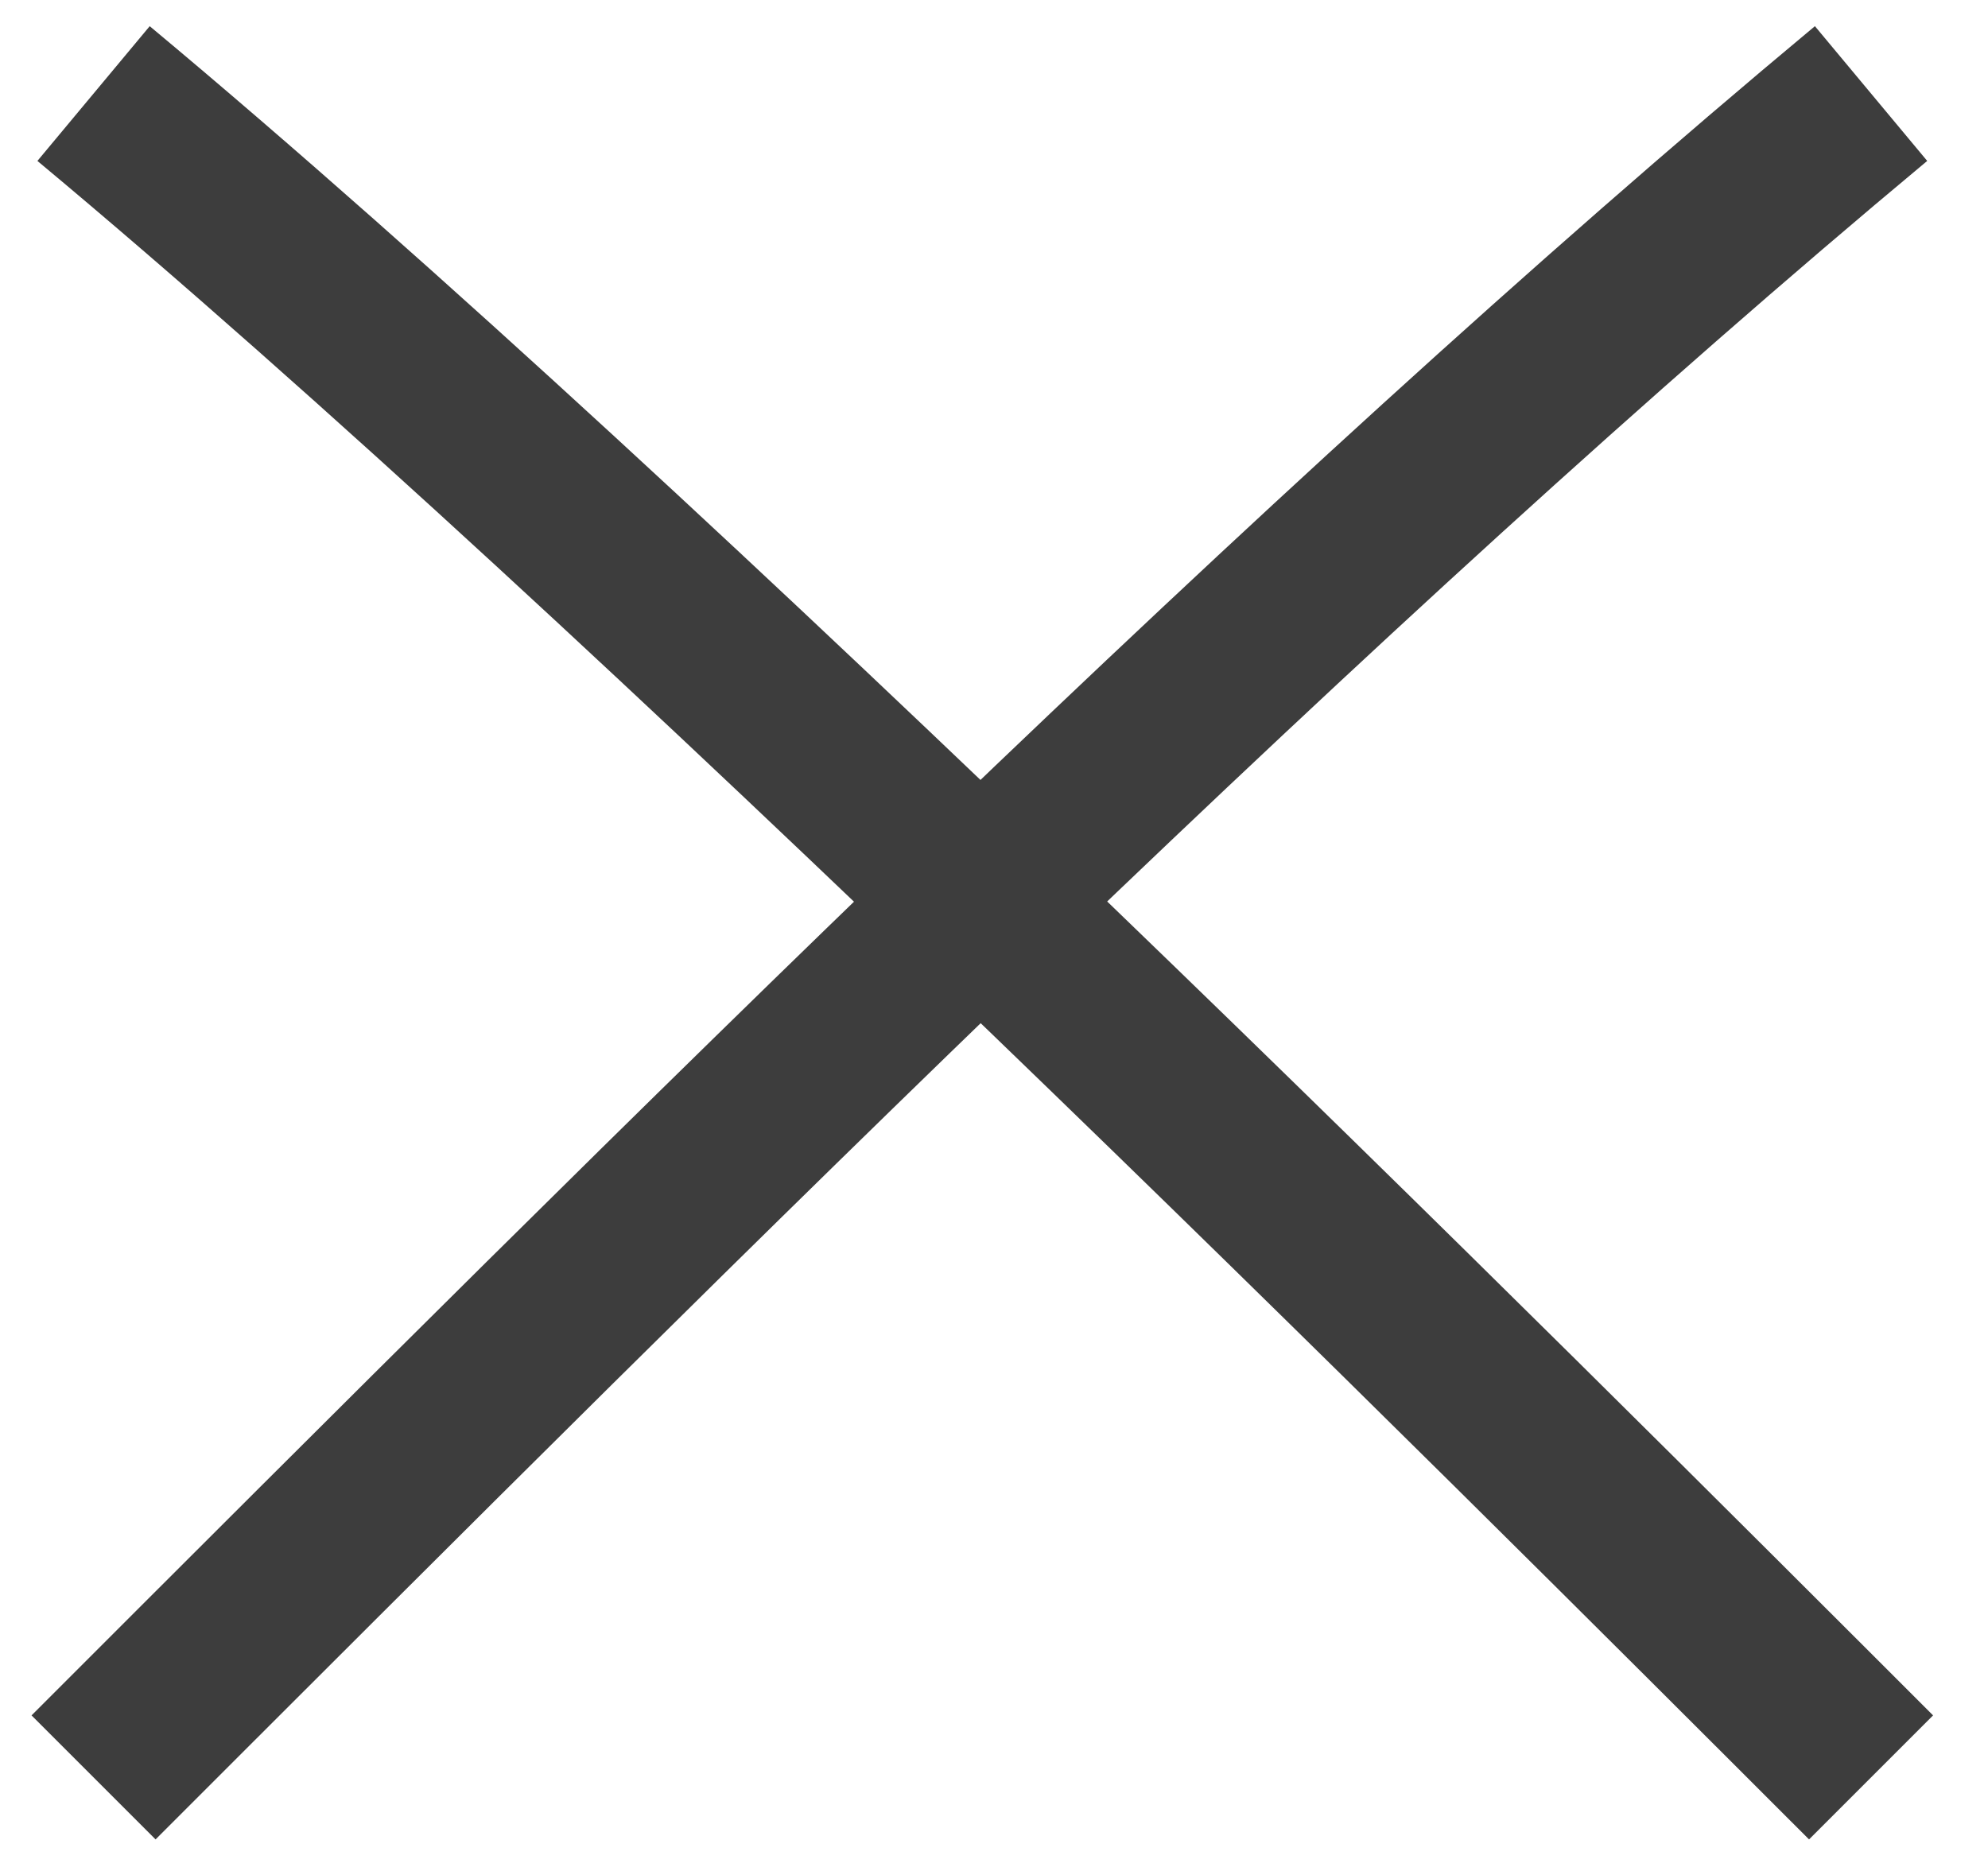 <svg width="34" height="32" viewBox="0 0 34 32" fill="none" xmlns="http://www.w3.org/2000/svg">
<path d="M1.6 30.4C12 20 22.4 9.6 32 1.6M32 30.4C25.6 24 11.2 9.6 1.6 1.6" stroke="#3D3D3D" stroke-width="3"/>
</svg>
